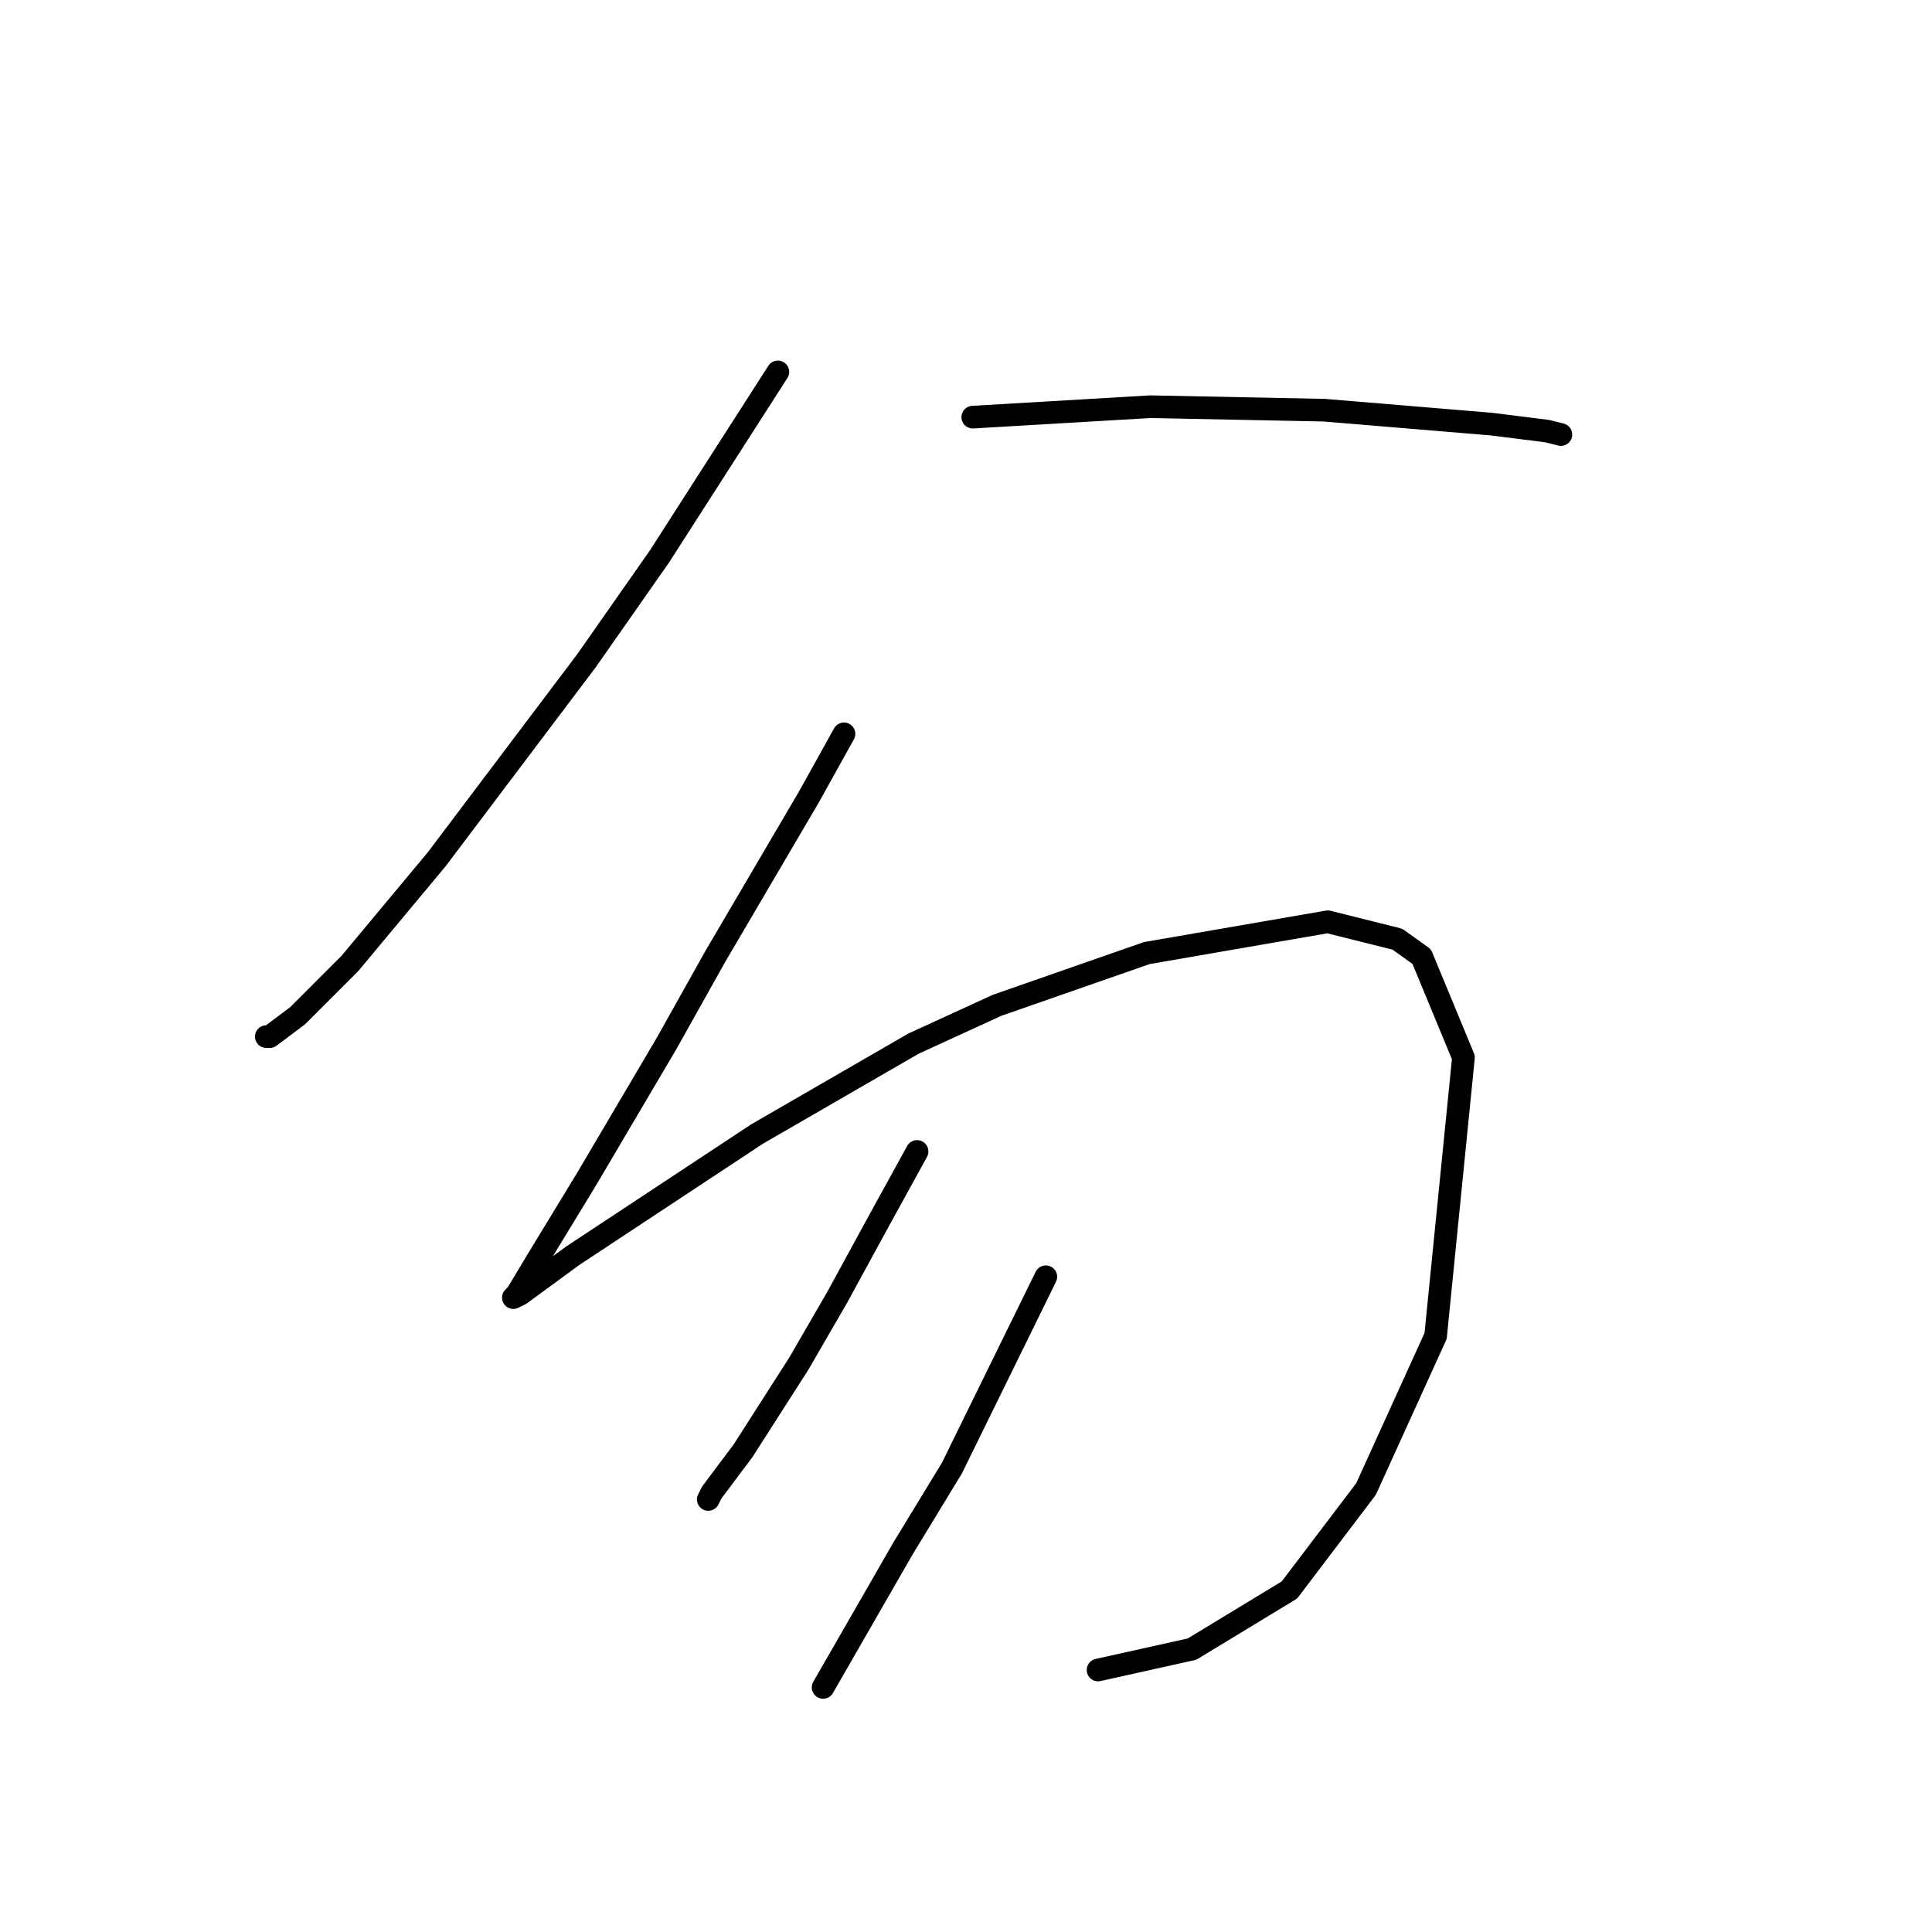 <?xml version="1.0" standalone="no"?>
    <svg width="256" height="256" xmlns="http://www.w3.org/2000/svg" version="1.1">
    <polyline stroke="black" stroke-width="3" stroke-linecap="round" fill="transparent" stroke-linejoin="round" points="103.072 49.279 87.393 73.72 77.709 87.554 57.88 113.839 46.352 127.673 39.435 134.59 35.746 137.357 35.285 137.357 35.285 137.357 " />
        <polyline stroke="black" stroke-width="3" stroke-linecap="round" fill="transparent" stroke-linejoin="round" points="128.896 55.274 152.414 53.891 175.47 54.352 197.605 56.196 204.983 57.119 206.828 57.58 206.828 57.58 " />
        <polyline stroke="black" stroke-width="3" stroke-linecap="round" fill="transparent" stroke-linejoin="round" points="111.833 97.238 107.222 105.538 94.771 126.75 88.315 138.279 77.709 156.263 71.253 166.869 68.486 171.481 68.025 171.942 68.948 171.481 75.865 166.408 100.305 150.269 121.056 138.279 132.124 133.206 151.952 126.289 175.932 122.139 185.154 124.445 188.382 126.75 193.916 140.124 190.227 177.015 181.004 197.305 170.859 210.678 157.947 218.517 145.497 221.284 145.497 221.284 " />
        <polyline stroke="black" stroke-width="3" stroke-linecap="round" fill="transparent" stroke-linejoin="round" points="121.517 152.574 116.445 161.797 110.911 171.942 105.839 180.704 98.46 192.232 94.31 197.766 93.849 198.688 93.849 198.688 " />
        <polyline stroke="black" stroke-width="3" stroke-linecap="round" fill="transparent" stroke-linejoin="round" points="138.579 169.175 126.129 194.538 119.673 205.144 109.067 223.589 109.067 223.589 " />
        </svg>